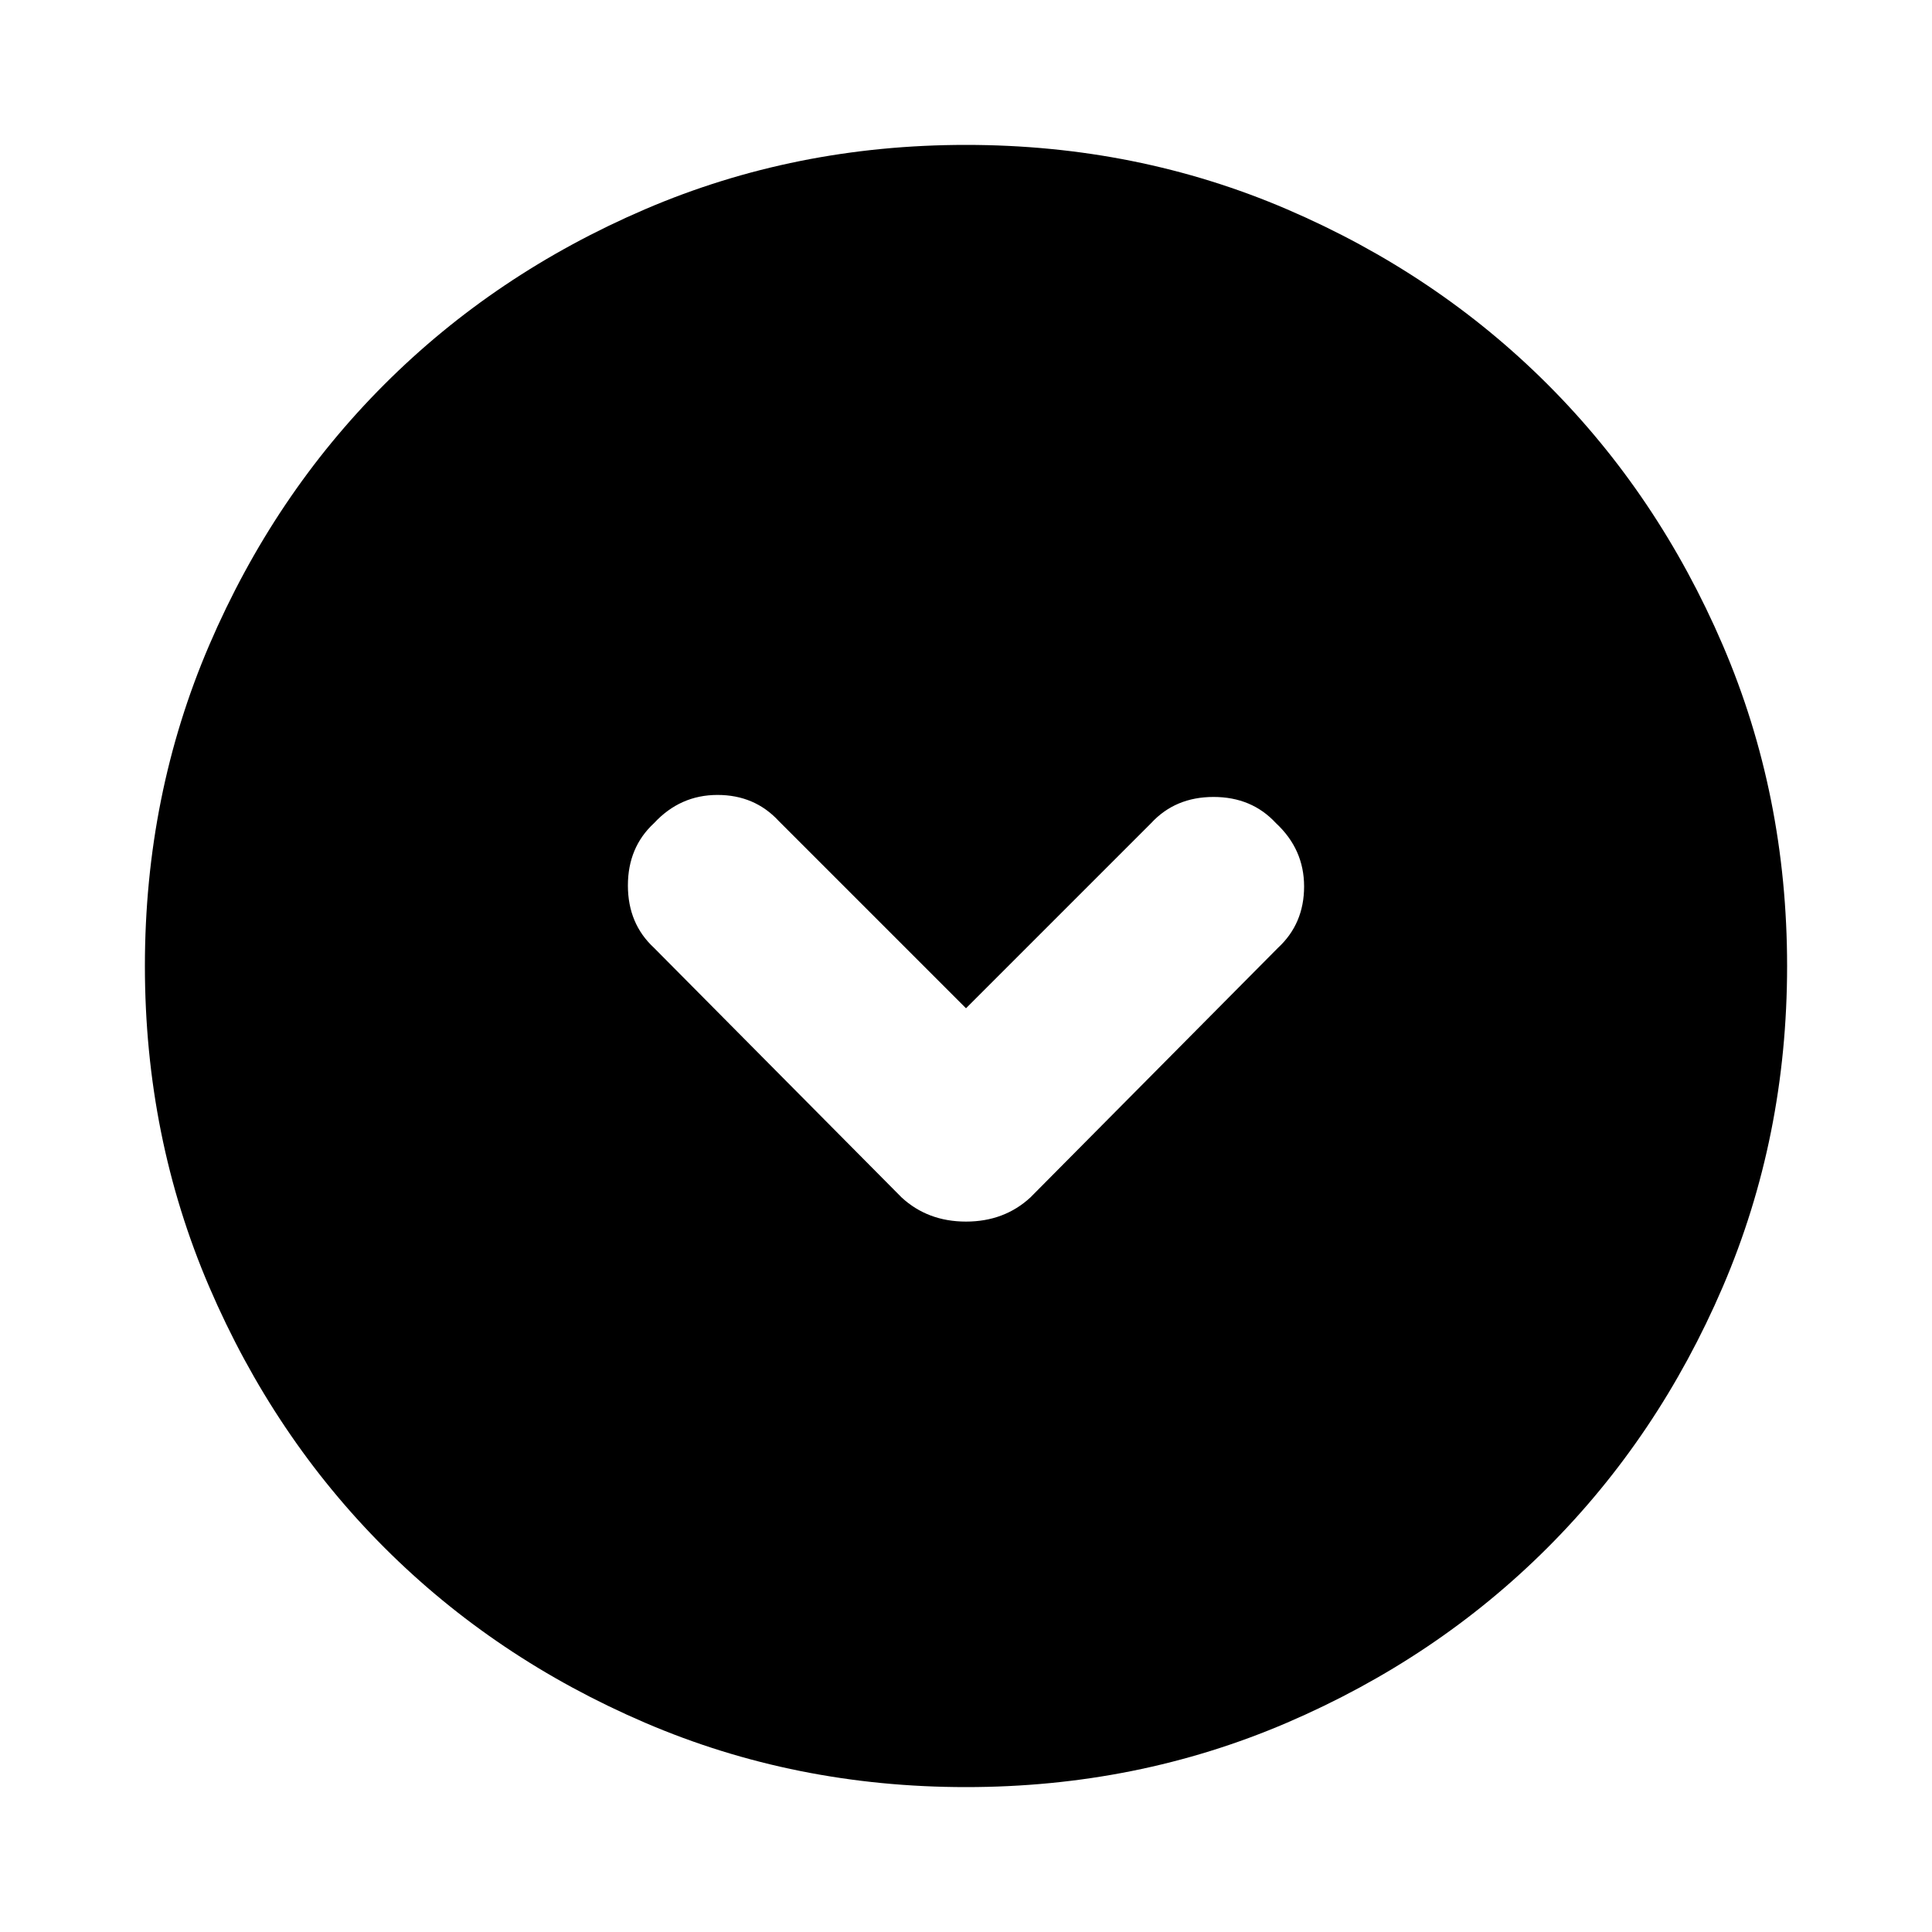 <svg xmlns="http://www.w3.org/2000/svg" height="24" width="24"><path d="M11.2 14.875Q11.525 15.175 12 15.175Q12.475 15.175 12.8 14.875L15.875 11.775Q16.2 11.475 16.2 11.012Q16.2 10.55 15.85 10.225Q15.55 9.9 15.075 9.9Q14.6 9.9 14.3 10.225L12 12.525L9.675 10.2Q9.375 9.875 8.913 9.875Q8.45 9.875 8.125 10.225Q7.8 10.525 7.8 11Q7.8 11.475 8.125 11.775ZM12 22.2Q9.875 22.2 8.012 21.4Q6.15 20.6 4.775 19.225Q3.4 17.85 2.6 15.988Q1.8 14.125 1.8 12Q1.8 9.875 2.6 8.012Q3.4 6.15 4.775 4.775Q6.15 3.4 8.012 2.6Q9.875 1.8 12 1.8Q14.125 1.8 15.988 2.6Q17.85 3.4 19.225 4.775Q20.6 6.15 21.4 8.012Q22.2 9.875 22.2 12Q22.2 14.125 21.4 15.988Q20.6 17.85 19.225 19.225Q17.85 20.6 15.988 21.4Q14.125 22.2 12 22.2Z"/></svg>